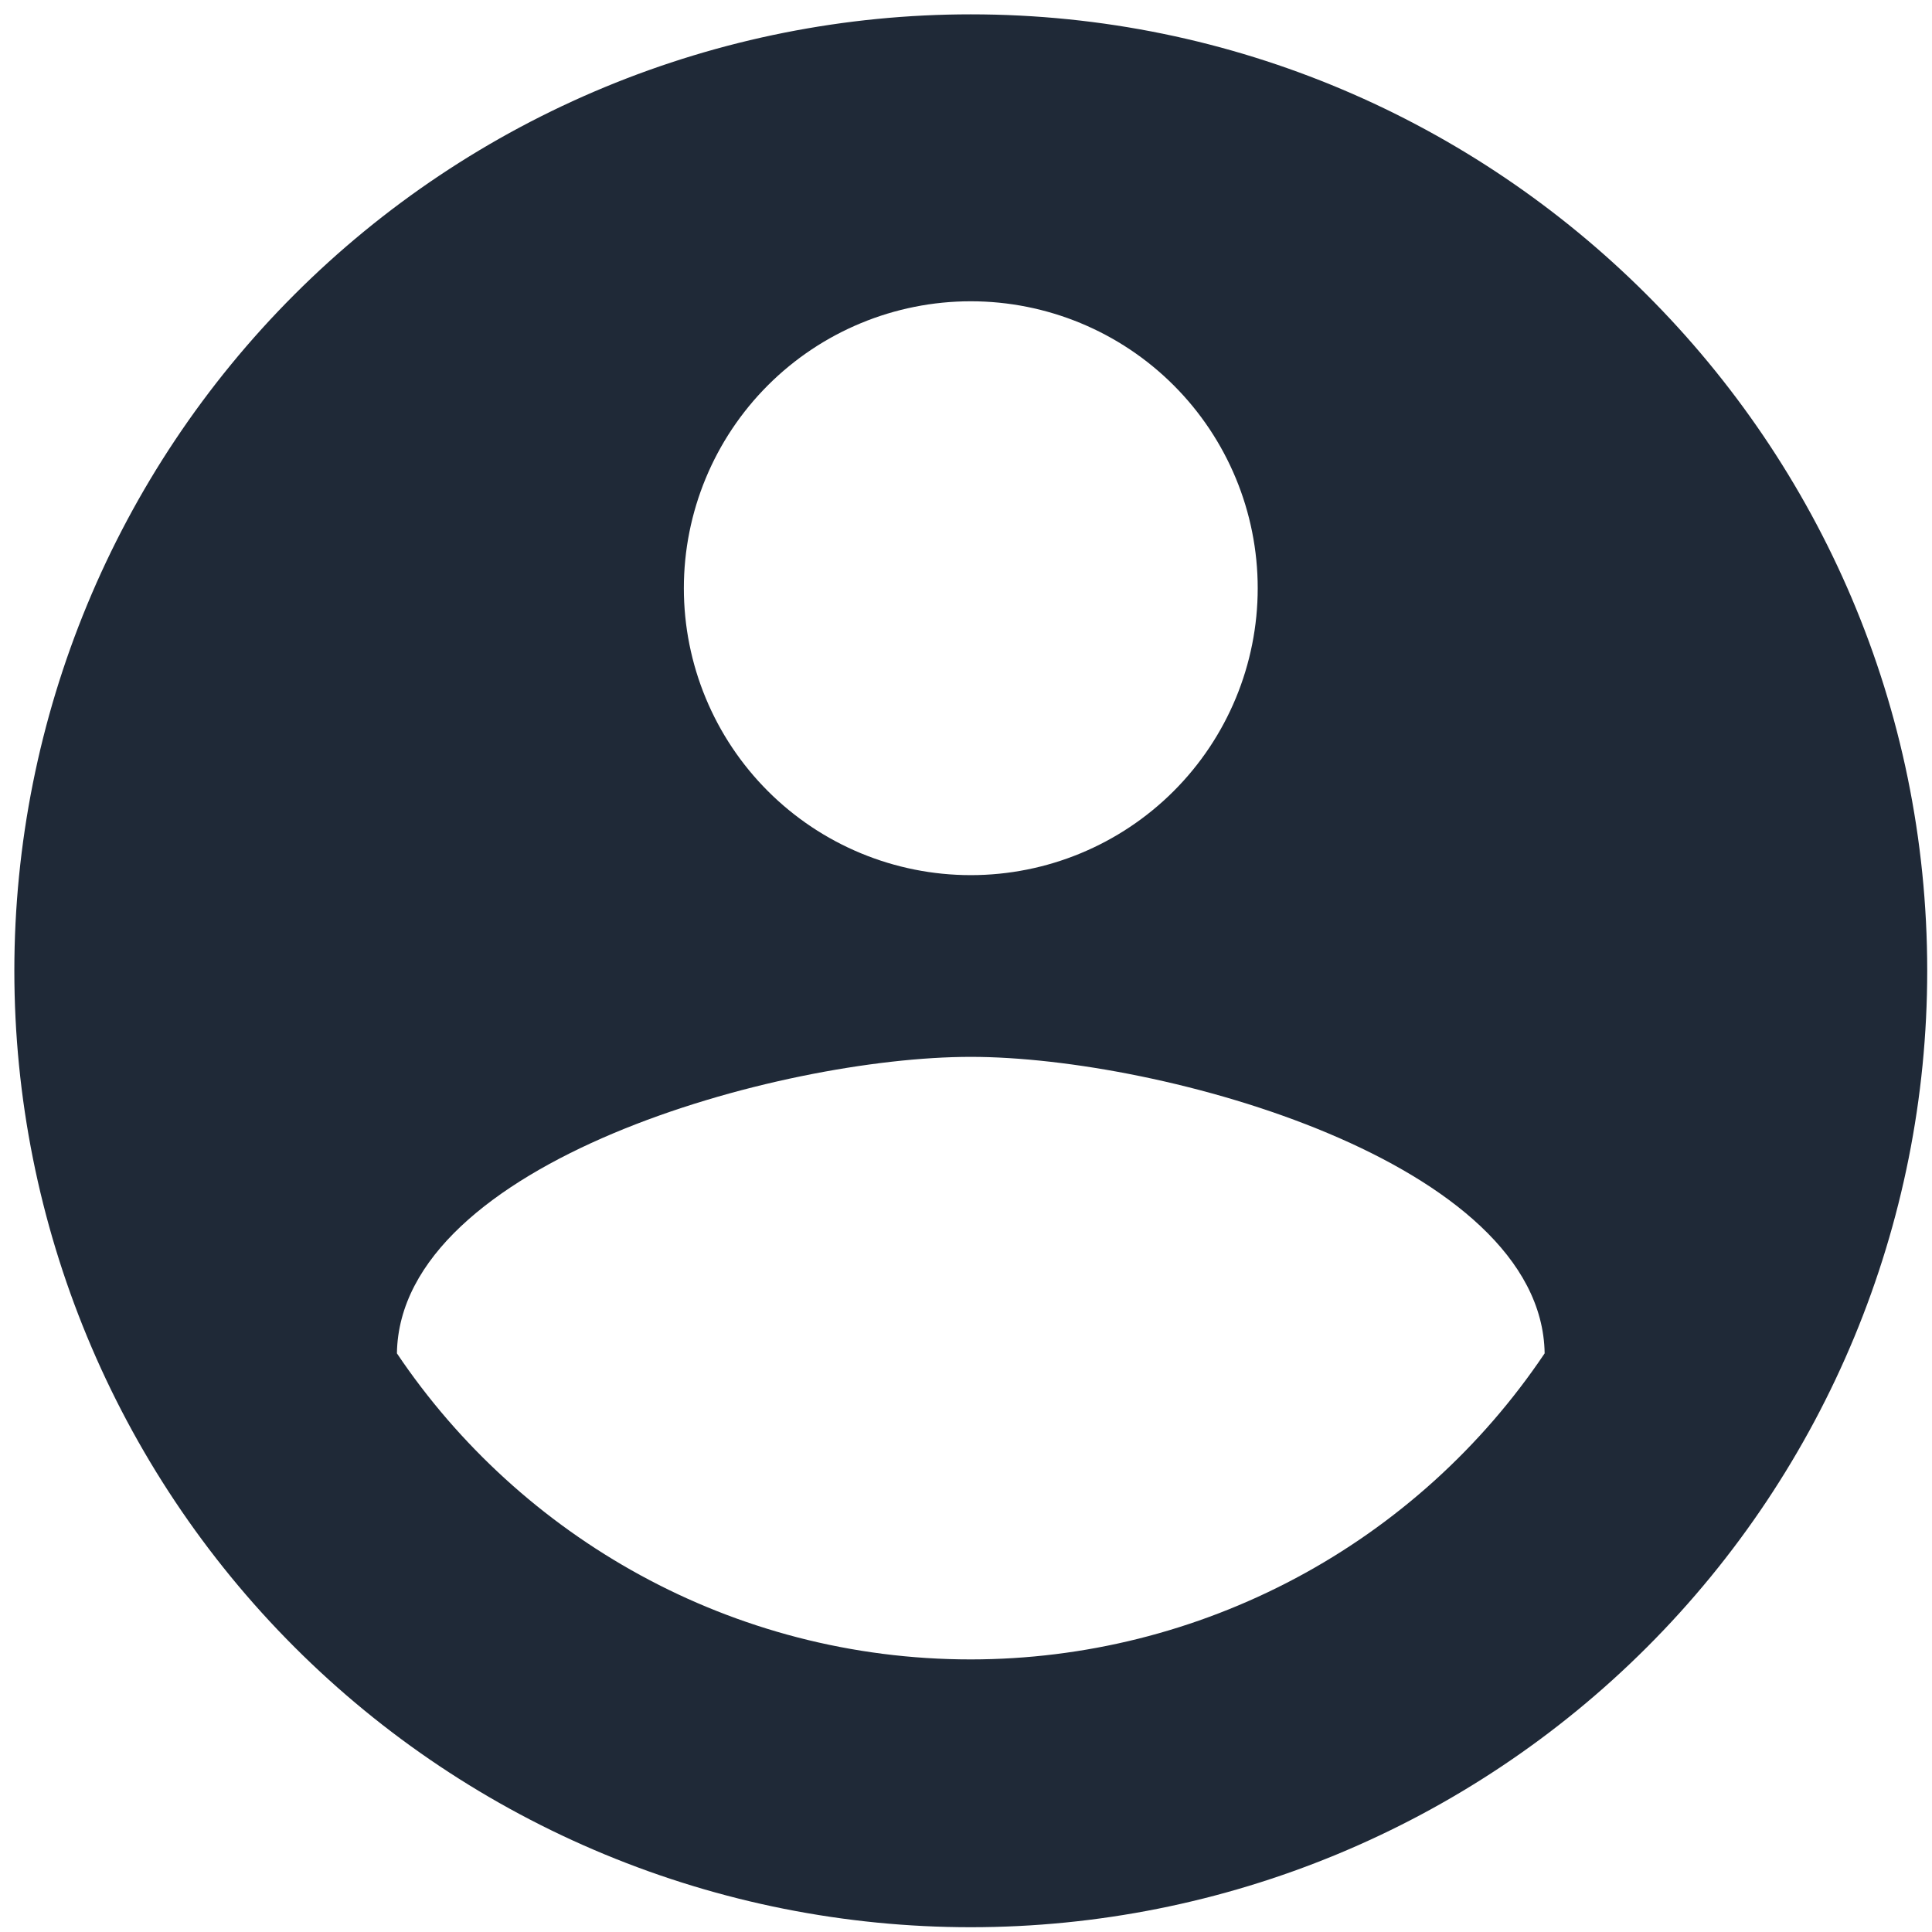 <svg width="101" height="101" viewBox="0 0 101 101" fill="none" xmlns="http://www.w3.org/2000/svg">
            <path d="M50.75 86.75C38.25 86.75 27.2 80.35 20.75 70.75C20.9 60.75 40.75 55.25 50.75 55.25C60.75 55.25 80.6 60.75 80.75 70.75C77.444 75.672 72.979 79.706 67.748 82.496C62.516 85.286 56.679 86.747 50.75 86.75ZM50.75 15.75C54.728 15.75 58.544 17.33 61.357 20.143C64.17 22.956 65.75 26.772 65.75 30.75C65.75 34.728 64.17 38.544 61.357 41.357C58.544 44.17 54.728 45.75 50.75 45.75C46.772 45.75 42.956 44.17 40.143 41.357C37.33 38.544 35.75 34.728 35.75 30.75C35.75 26.772 37.33 22.956 40.143 20.143C42.956 17.33 46.772 15.75 50.75 15.75ZM50.75 0.75C44.184 0.75 37.682 2.043 31.616 4.556C25.549 7.069 20.038 10.752 15.395 15.395C6.018 24.771 0.75 37.489 0.75 50.75C0.75 64.011 6.018 76.728 15.395 86.105C20.038 90.748 25.549 94.431 31.616 96.944C37.682 99.457 44.184 100.75 50.75 100.75C64.011 100.75 76.728 95.482 86.105 86.105C95.482 76.728 100.75 64.011 100.75 50.75C100.75 23.1 78.25 0.75 50.75 0.75Z" fill="#1f2937" />
          </svg>